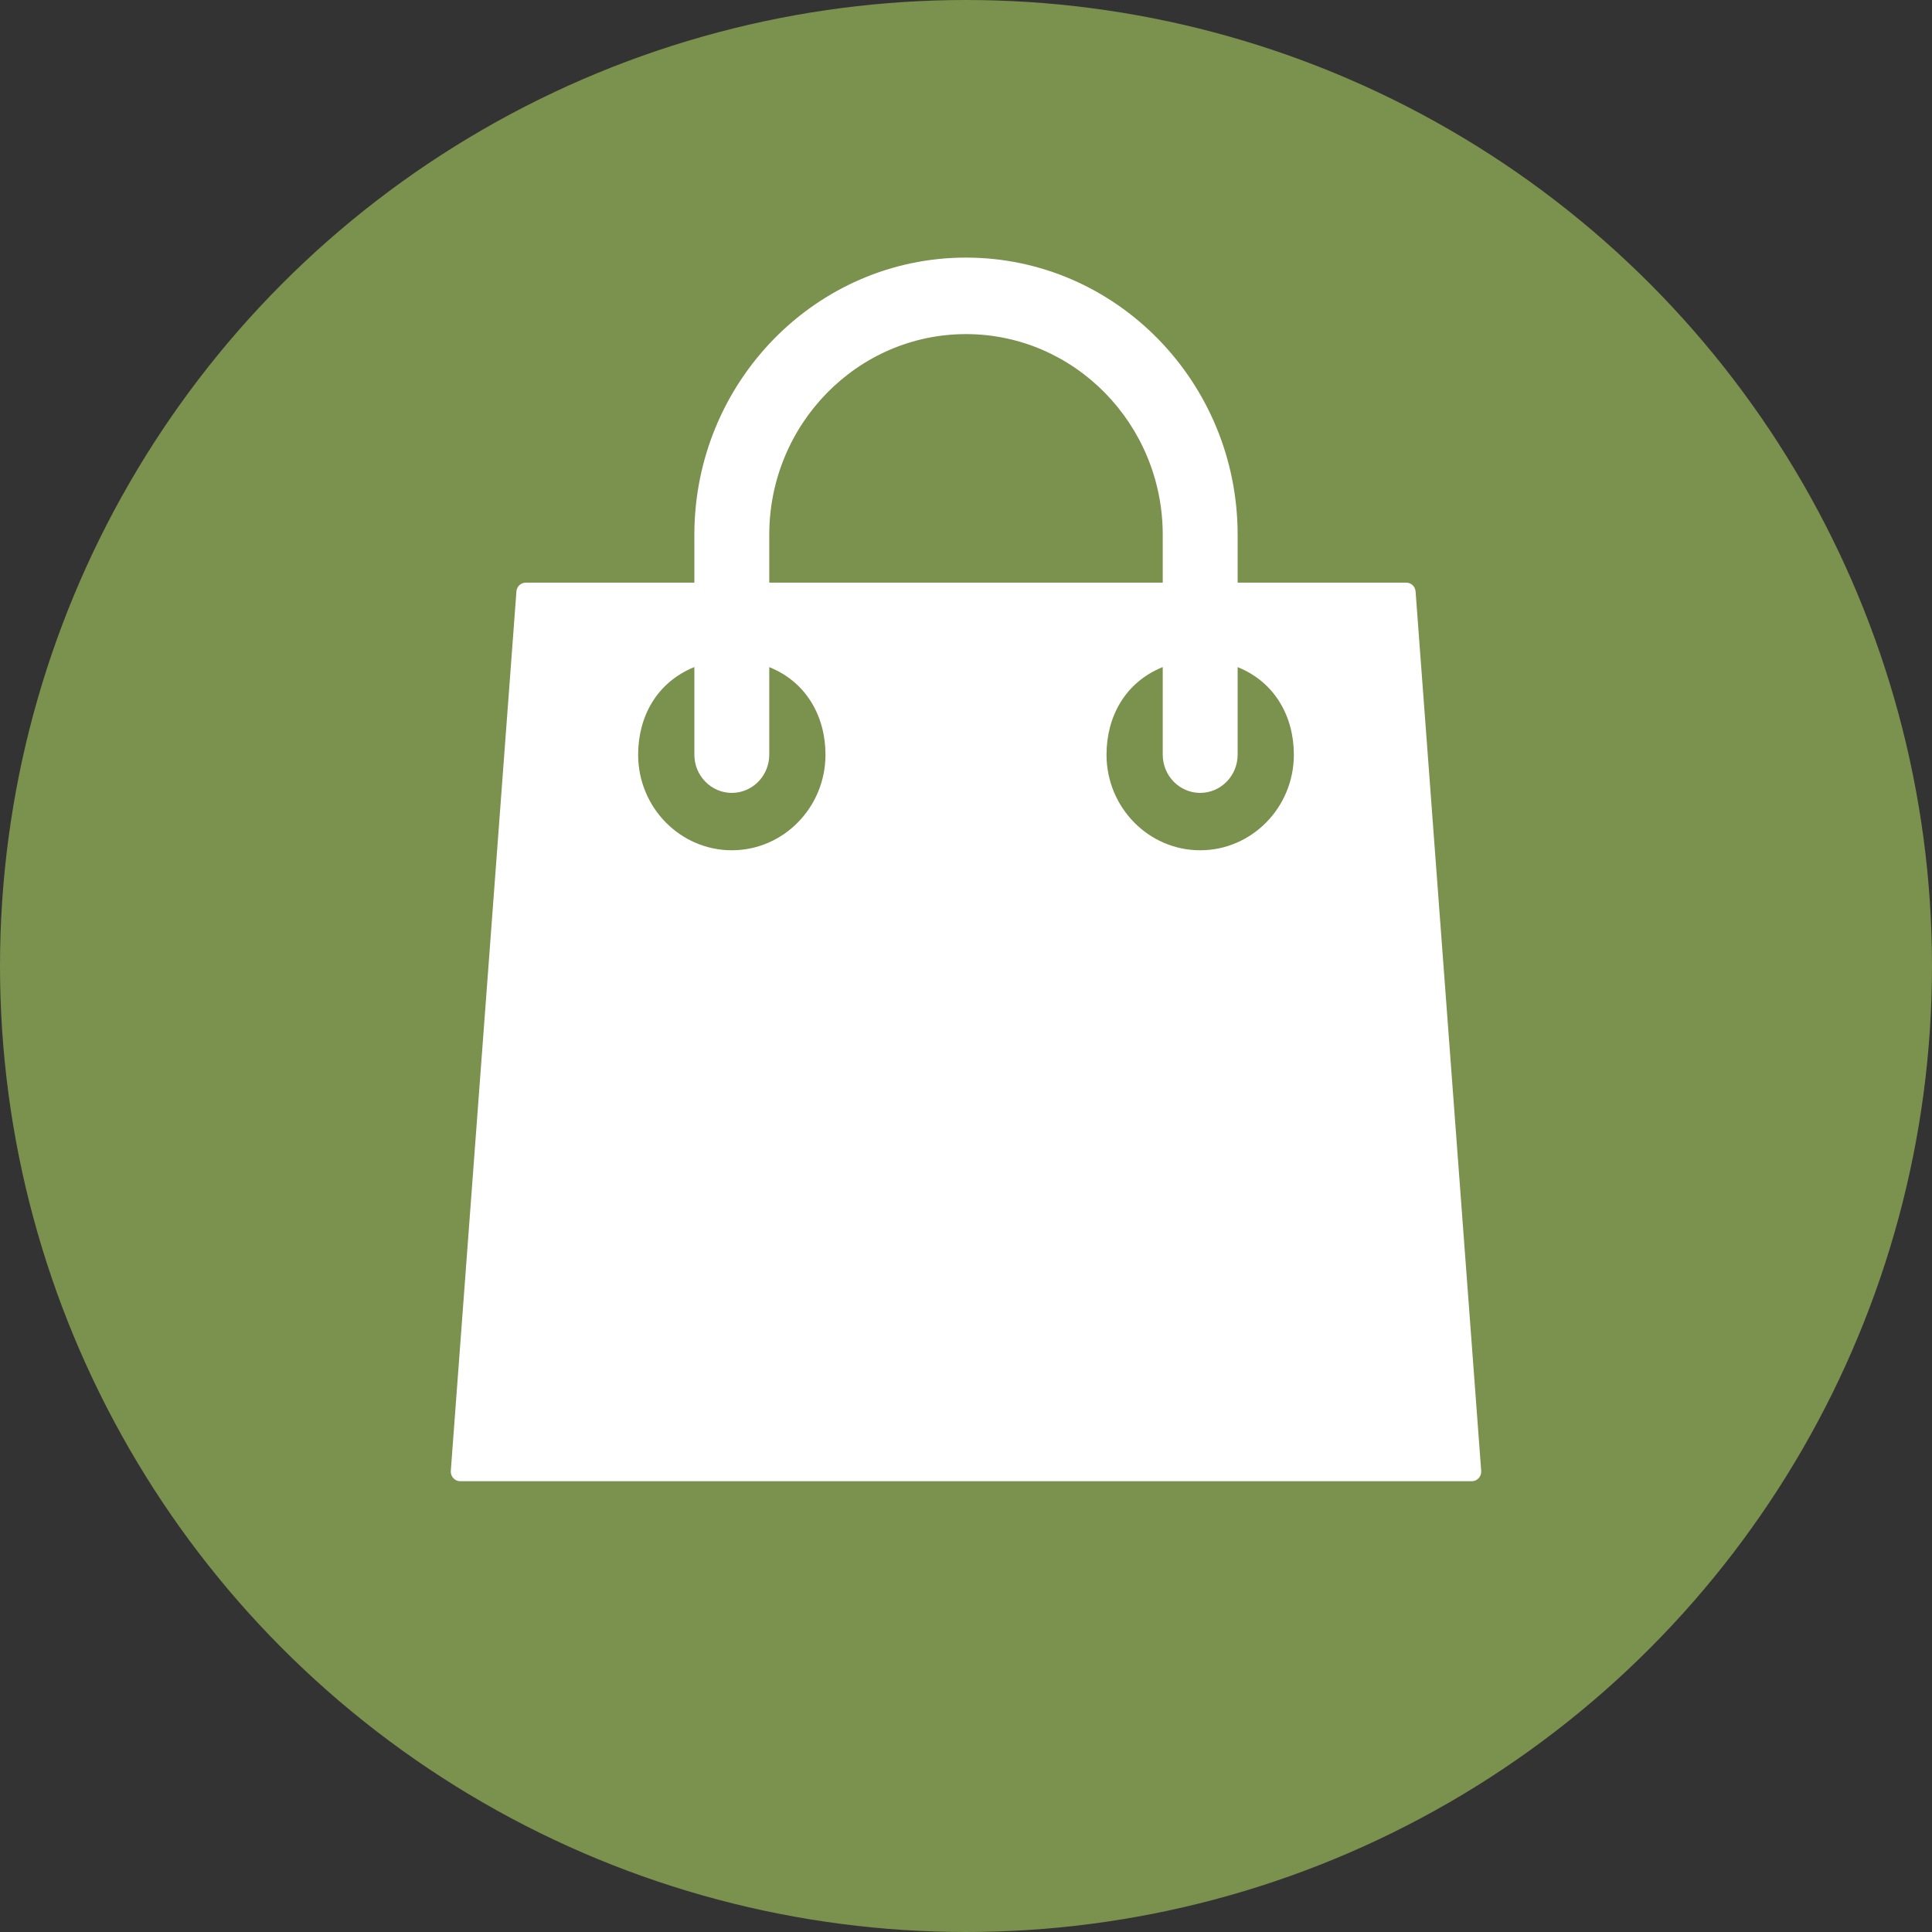 <svg width="30" height="30" viewBox="0 0 30 30" fill="none" xmlns="http://www.w3.org/2000/svg">
<rect x="0" y="0" width="30" height="30" fill="#333333" stroke="none"/>
<circle cx="15" cy="15" r="15" fill="#7B914E"/>
<path d="M21.981 9.184C21.976 9.107 21.912 9.047 21.836 9.047H19.218V8.305C19.218 5.931 17.326 4 15 4C12.674 4 10.782 5.931 10.782 8.305V9.047H8.164C8.088 9.047 8.024 9.107 8.019 9.184L7 22.84C6.997 22.881 7.011 22.922 7.039 22.952C7.066 22.983 7.105 23 7.145 23H22.855C22.895 23 22.934 22.983 22.961 22.953C22.989 22.922 23.003 22.881 23 22.84L21.981 9.184ZM11.945 8.305C11.945 6.586 13.316 5.188 15 5.188C16.684 5.188 18.055 6.586 18.055 8.305V9.047H11.945V8.305ZM11.364 13.203C10.561 13.203 9.909 12.537 9.909 11.719C9.909 11.126 10.2 10.593 10.782 10.358V11.719C10.782 12.046 11.043 12.312 11.364 12.312C11.684 12.312 11.945 12.046 11.945 11.719V10.359C12.527 10.593 12.818 11.131 12.818 11.719C12.818 12.537 12.166 13.203 11.364 13.203ZM18.636 13.203C17.834 13.203 17.182 12.537 17.182 11.719C17.182 11.126 17.473 10.593 18.055 10.358V11.719C18.055 12.046 18.316 12.312 18.636 12.312C18.957 12.312 19.218 12.046 19.218 11.719V10.359C19.8 10.593 20.091 11.131 20.091 11.719C20.091 12.537 19.439 13.203 18.636 13.203Z" fill="white"/>
</svg>
